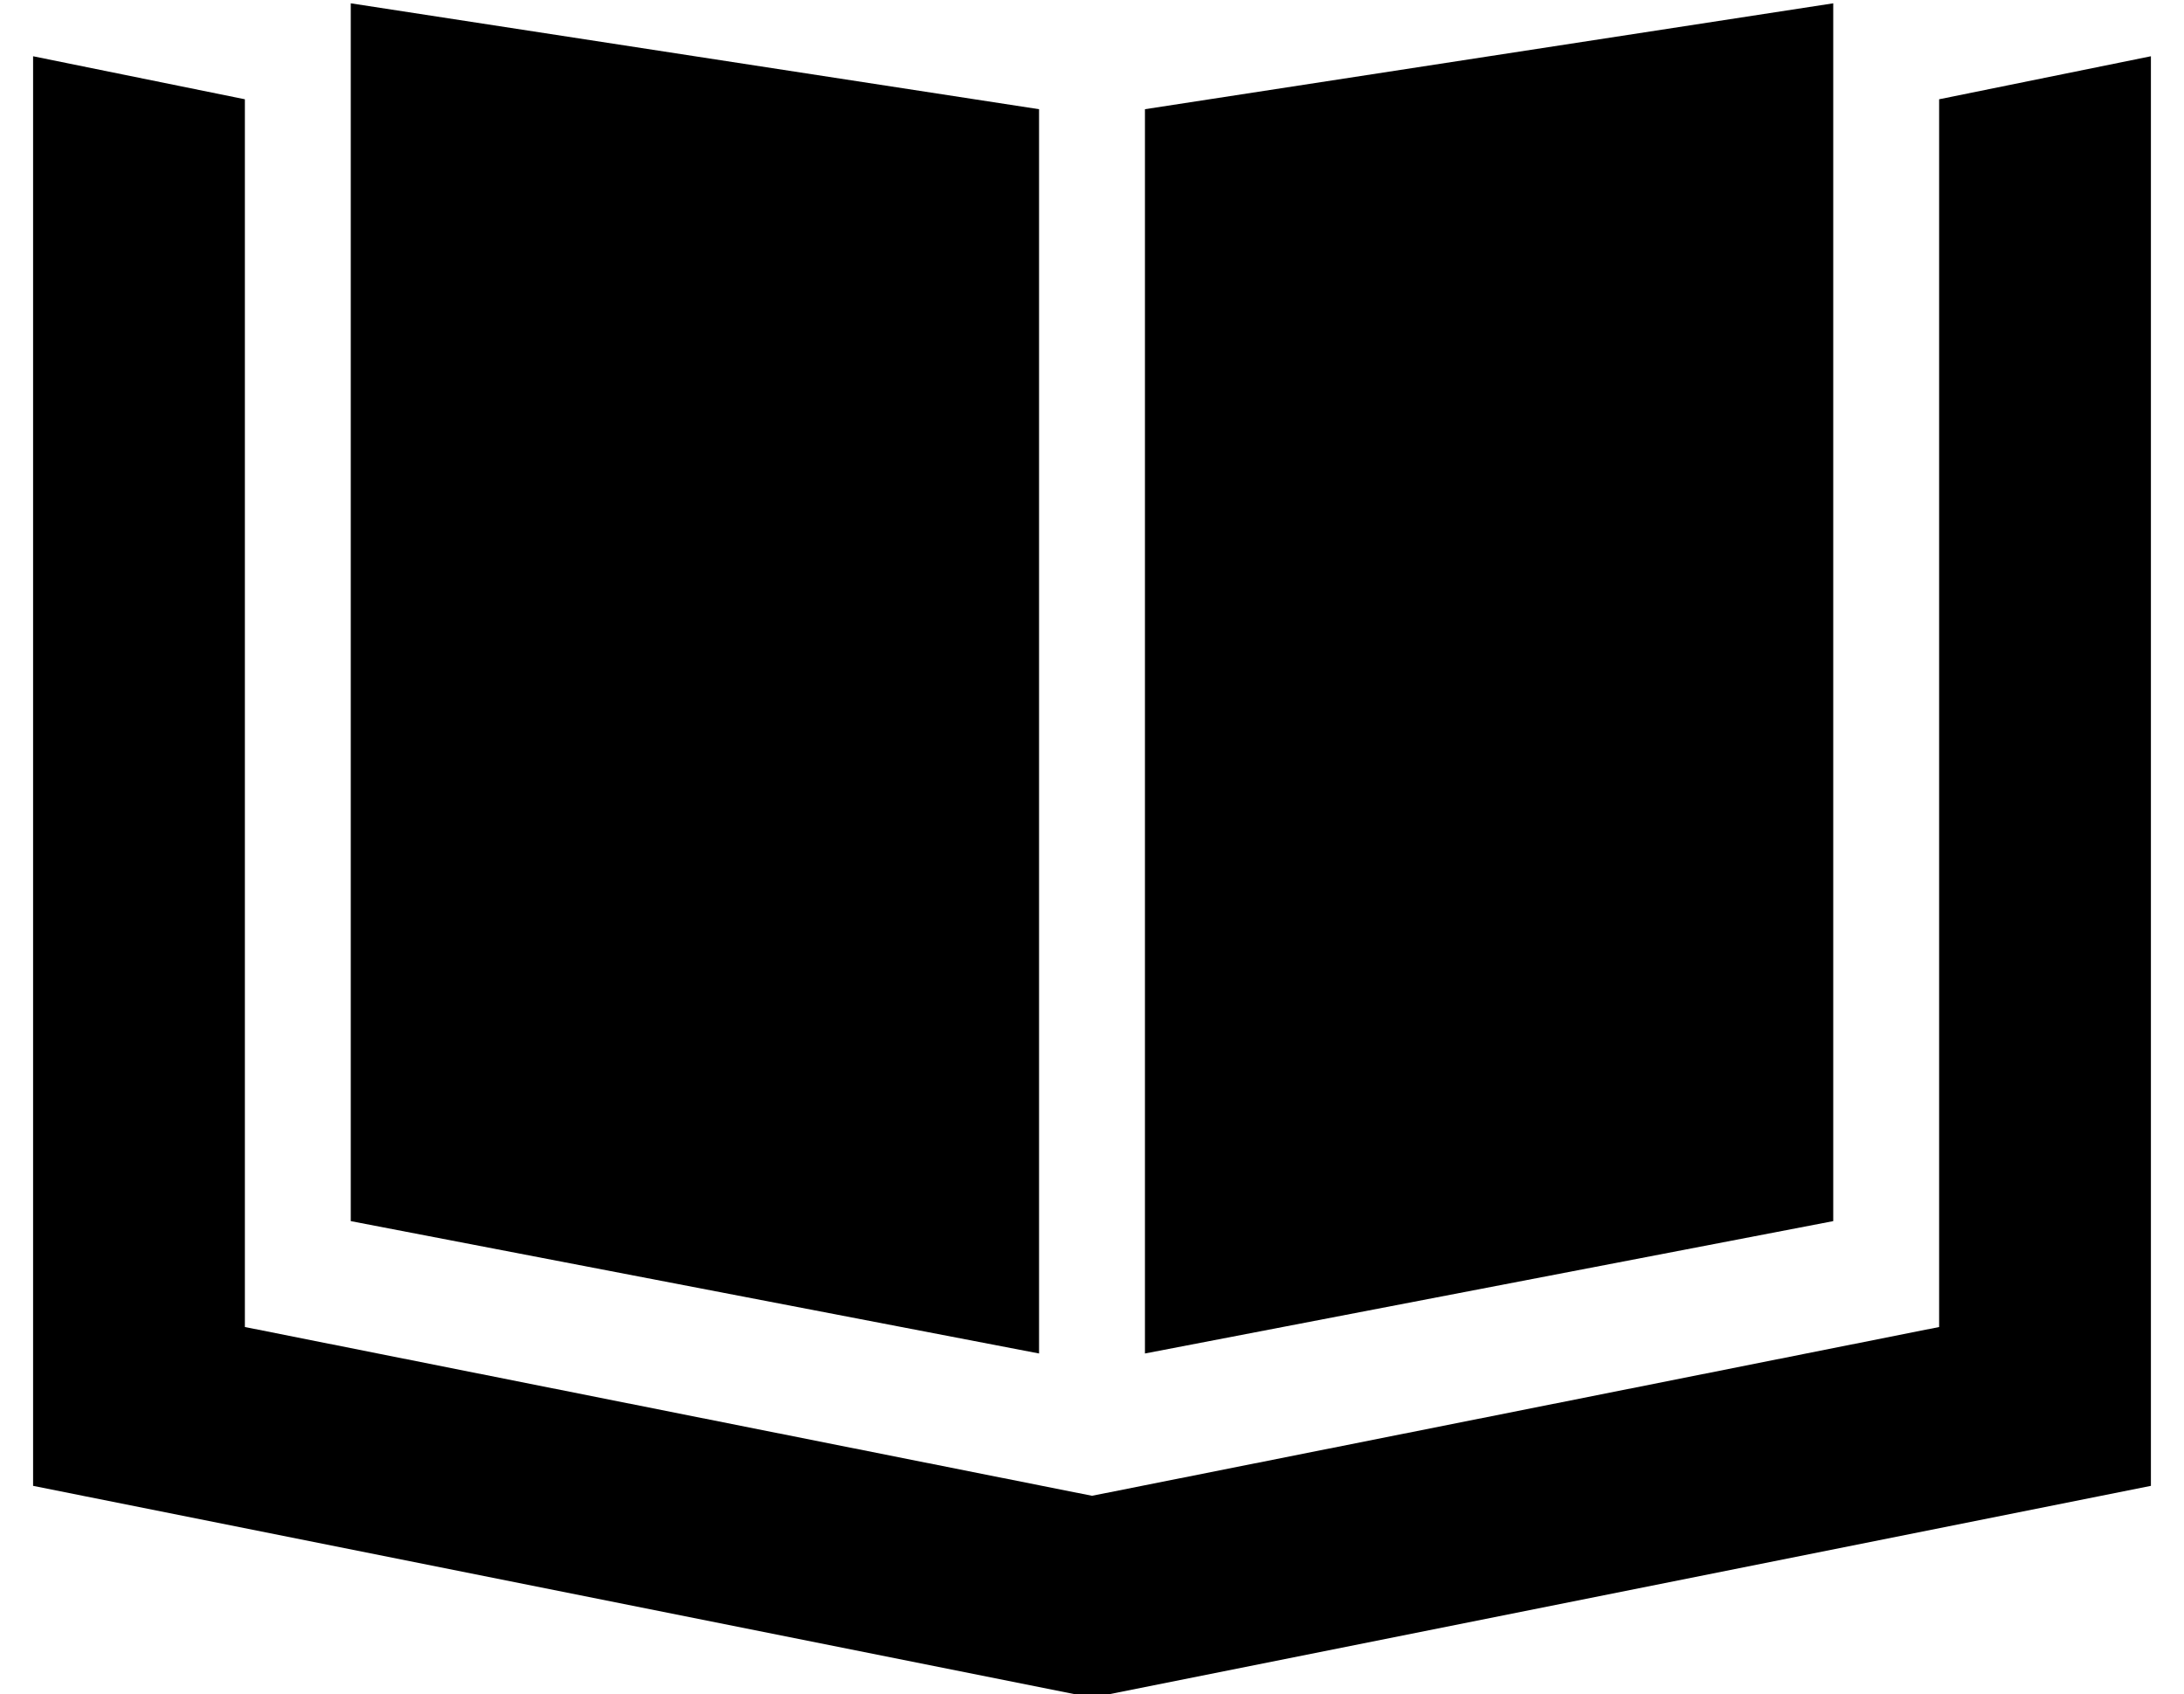 <?xml version="1.0" standalone="no"?>
<!DOCTYPE svg PUBLIC "-//W3C//DTD SVG 1.1//EN" "http://www.w3.org/Graphics/SVG/1.1/DTD/svg11.dtd" >
<svg xmlns="http://www.w3.org/2000/svg" xmlns:xlink="http://www.w3.org/1999/xlink" version="1.1" viewBox="-10 -40 660 512">
   <path fill="currentColor"
d="M304 -7v376v-376v376l-208 -40v0v-368v0l208 32v0zM64 361l256 51l-256 -51l256 51l256 -51v0v-371v0l64 -13v0v432v0l-320 64v0l-320 -64v0v-432v0l64 13v0v371v0zM336 369v-376v376v-376l208 -32v0v368v0l-208 40v0z" />
</svg>
